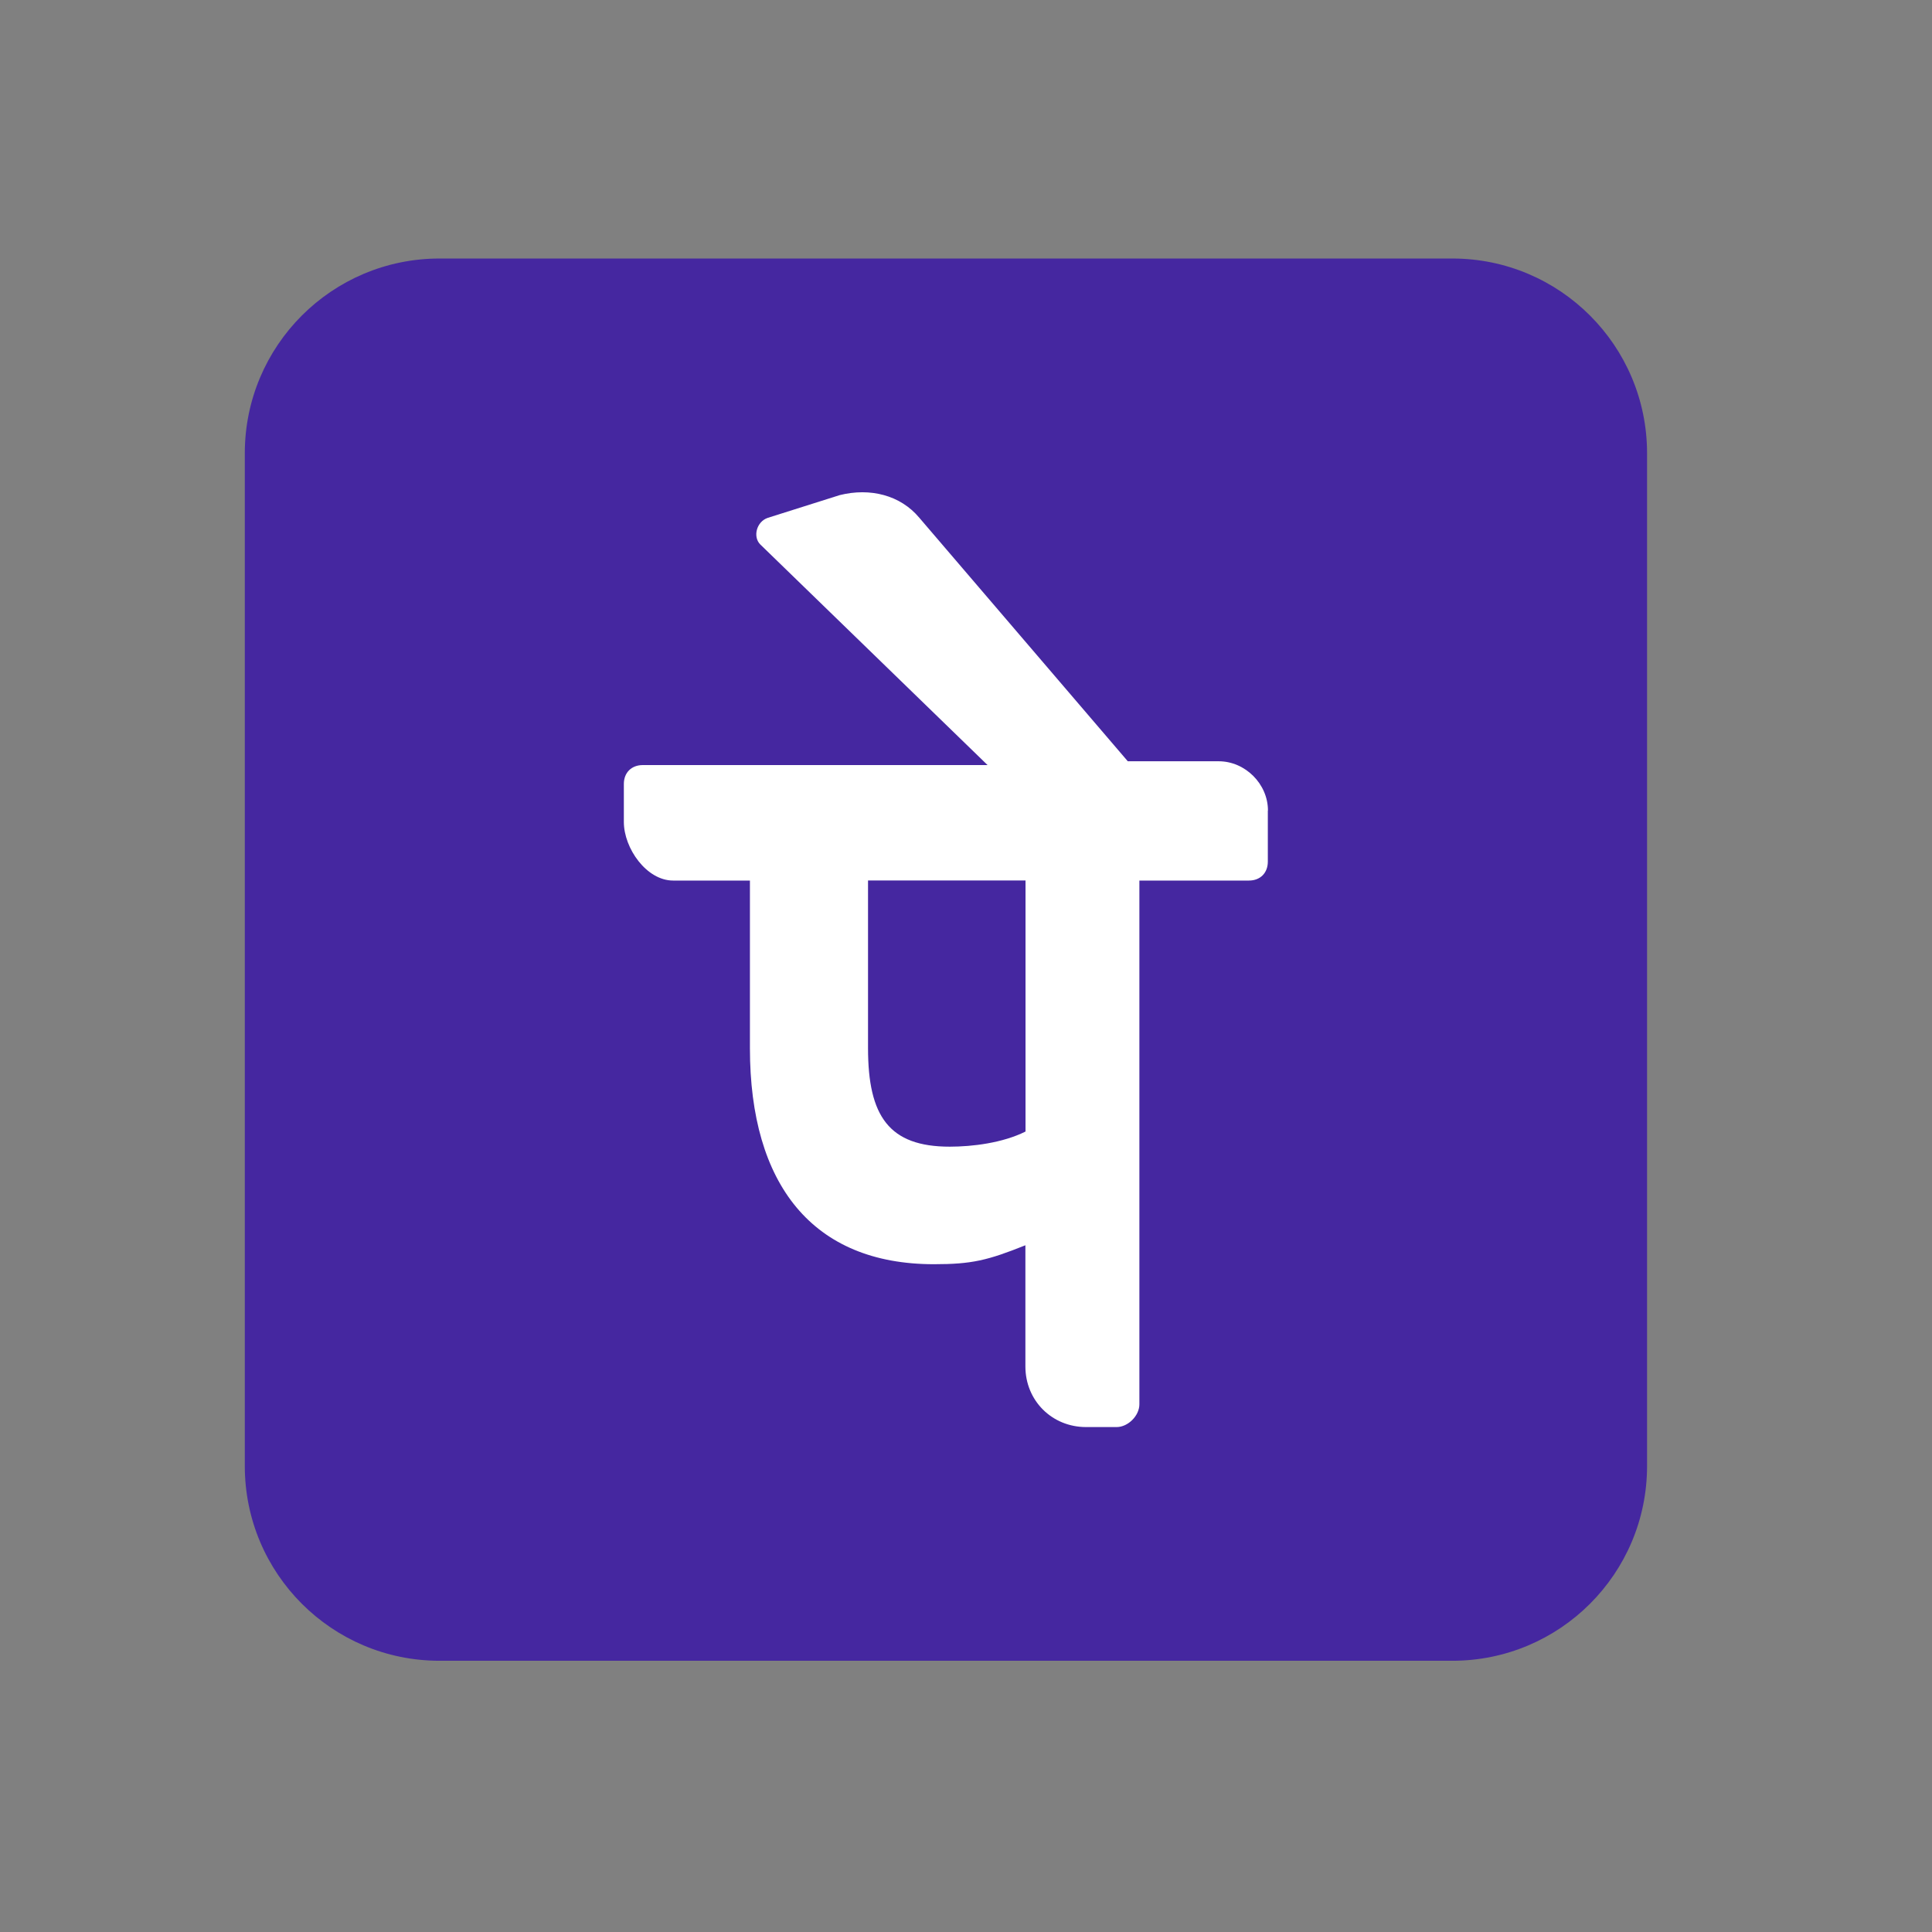 <svg width="31" height="31" viewBox="0 0 31 31" fill="none" xmlns="http://www.w3.org/2000/svg">
<rect x="0" y="0" width="31" height="31" fill="#808080" stroke="none"/>
<path d="M26.428 23.523C26.428 25.25 25.029 26.648 23.303 26.648H7.053C5.327 26.648 3.928 25.25 3.928 23.523V7.273C3.928 5.547 5.327 4.148 7.053 4.148H23.303C25.029 4.148 26.428 5.547 26.428 7.273V23.523Z" fill="#4527A0"/>
<path d="M20.345 13.005C20.345 12.579 19.98 12.215 19.555 12.215H18.096L14.752 8.309C14.448 7.944 13.962 7.823 13.475 7.944L12.32 8.309C12.138 8.37 12.077 8.613 12.198 8.735L15.846 12.276H10.314C10.132 12.276 10.01 12.398 10.01 12.579V13.188C10.01 13.613 10.375 14.129 10.8 14.129H12.033V16.82C12.033 19.008 13.04 20.285 14.985 20.285C15.593 20.285 15.846 20.224 16.453 19.981V21.926C16.453 22.473 16.879 22.898 17.426 22.898H17.917C18.1 22.898 18.282 22.716 18.282 22.533V14.129H20.04C20.222 14.129 20.343 14.007 20.343 13.825V13.005H20.345ZM16.455 18.156C16.09 18.339 15.603 18.399 15.239 18.399C14.267 18.399 13.928 17.913 13.928 16.819V14.128H16.455V18.156H16.455Z" fill="white"/>
</svg>
